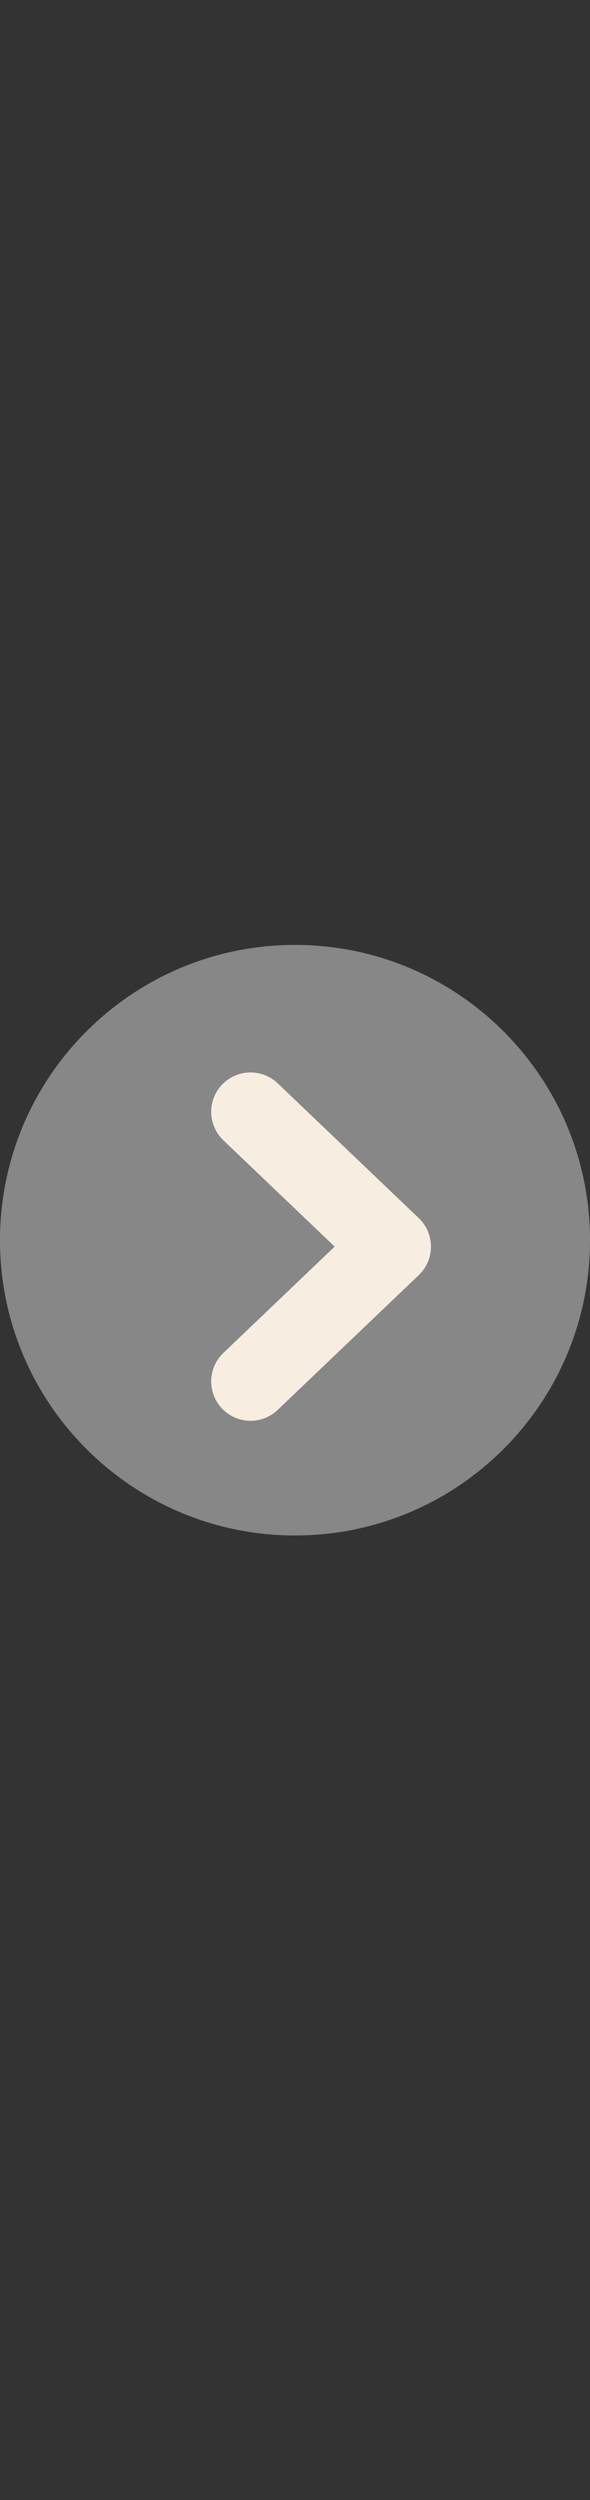 <svg width="30" height="127" viewBox="0 0 30 127" fill="none" xmlns="http://www.w3.org/2000/svg">
<rect x="0" y="0" width="30" height="127" fill="#333333" stroke="none"/>
<g clip-path="url(#clip0_1644_3174)">
<path d="M15 48C6.716 48 -1.77912e-06 54.716 -2.50336e-06 63C-3.22759e-06 71.284 6.716 78 15 78C23.284 78 30 71.284 30 63C30 54.716 23.284 48 15 48Z" fill="#878787"/>
<path d="M12.739 70.174L19.913 63.326L12.739 56.478" stroke="#F8EDE1" stroke-width="4" stroke-linecap="round" stroke-linejoin="round"/>
</g>
<defs>
<clipPath id="clip0_1644_3174">
<rect width="30" height="127" fill="white"/>
</clipPath>
</defs>
</svg>
